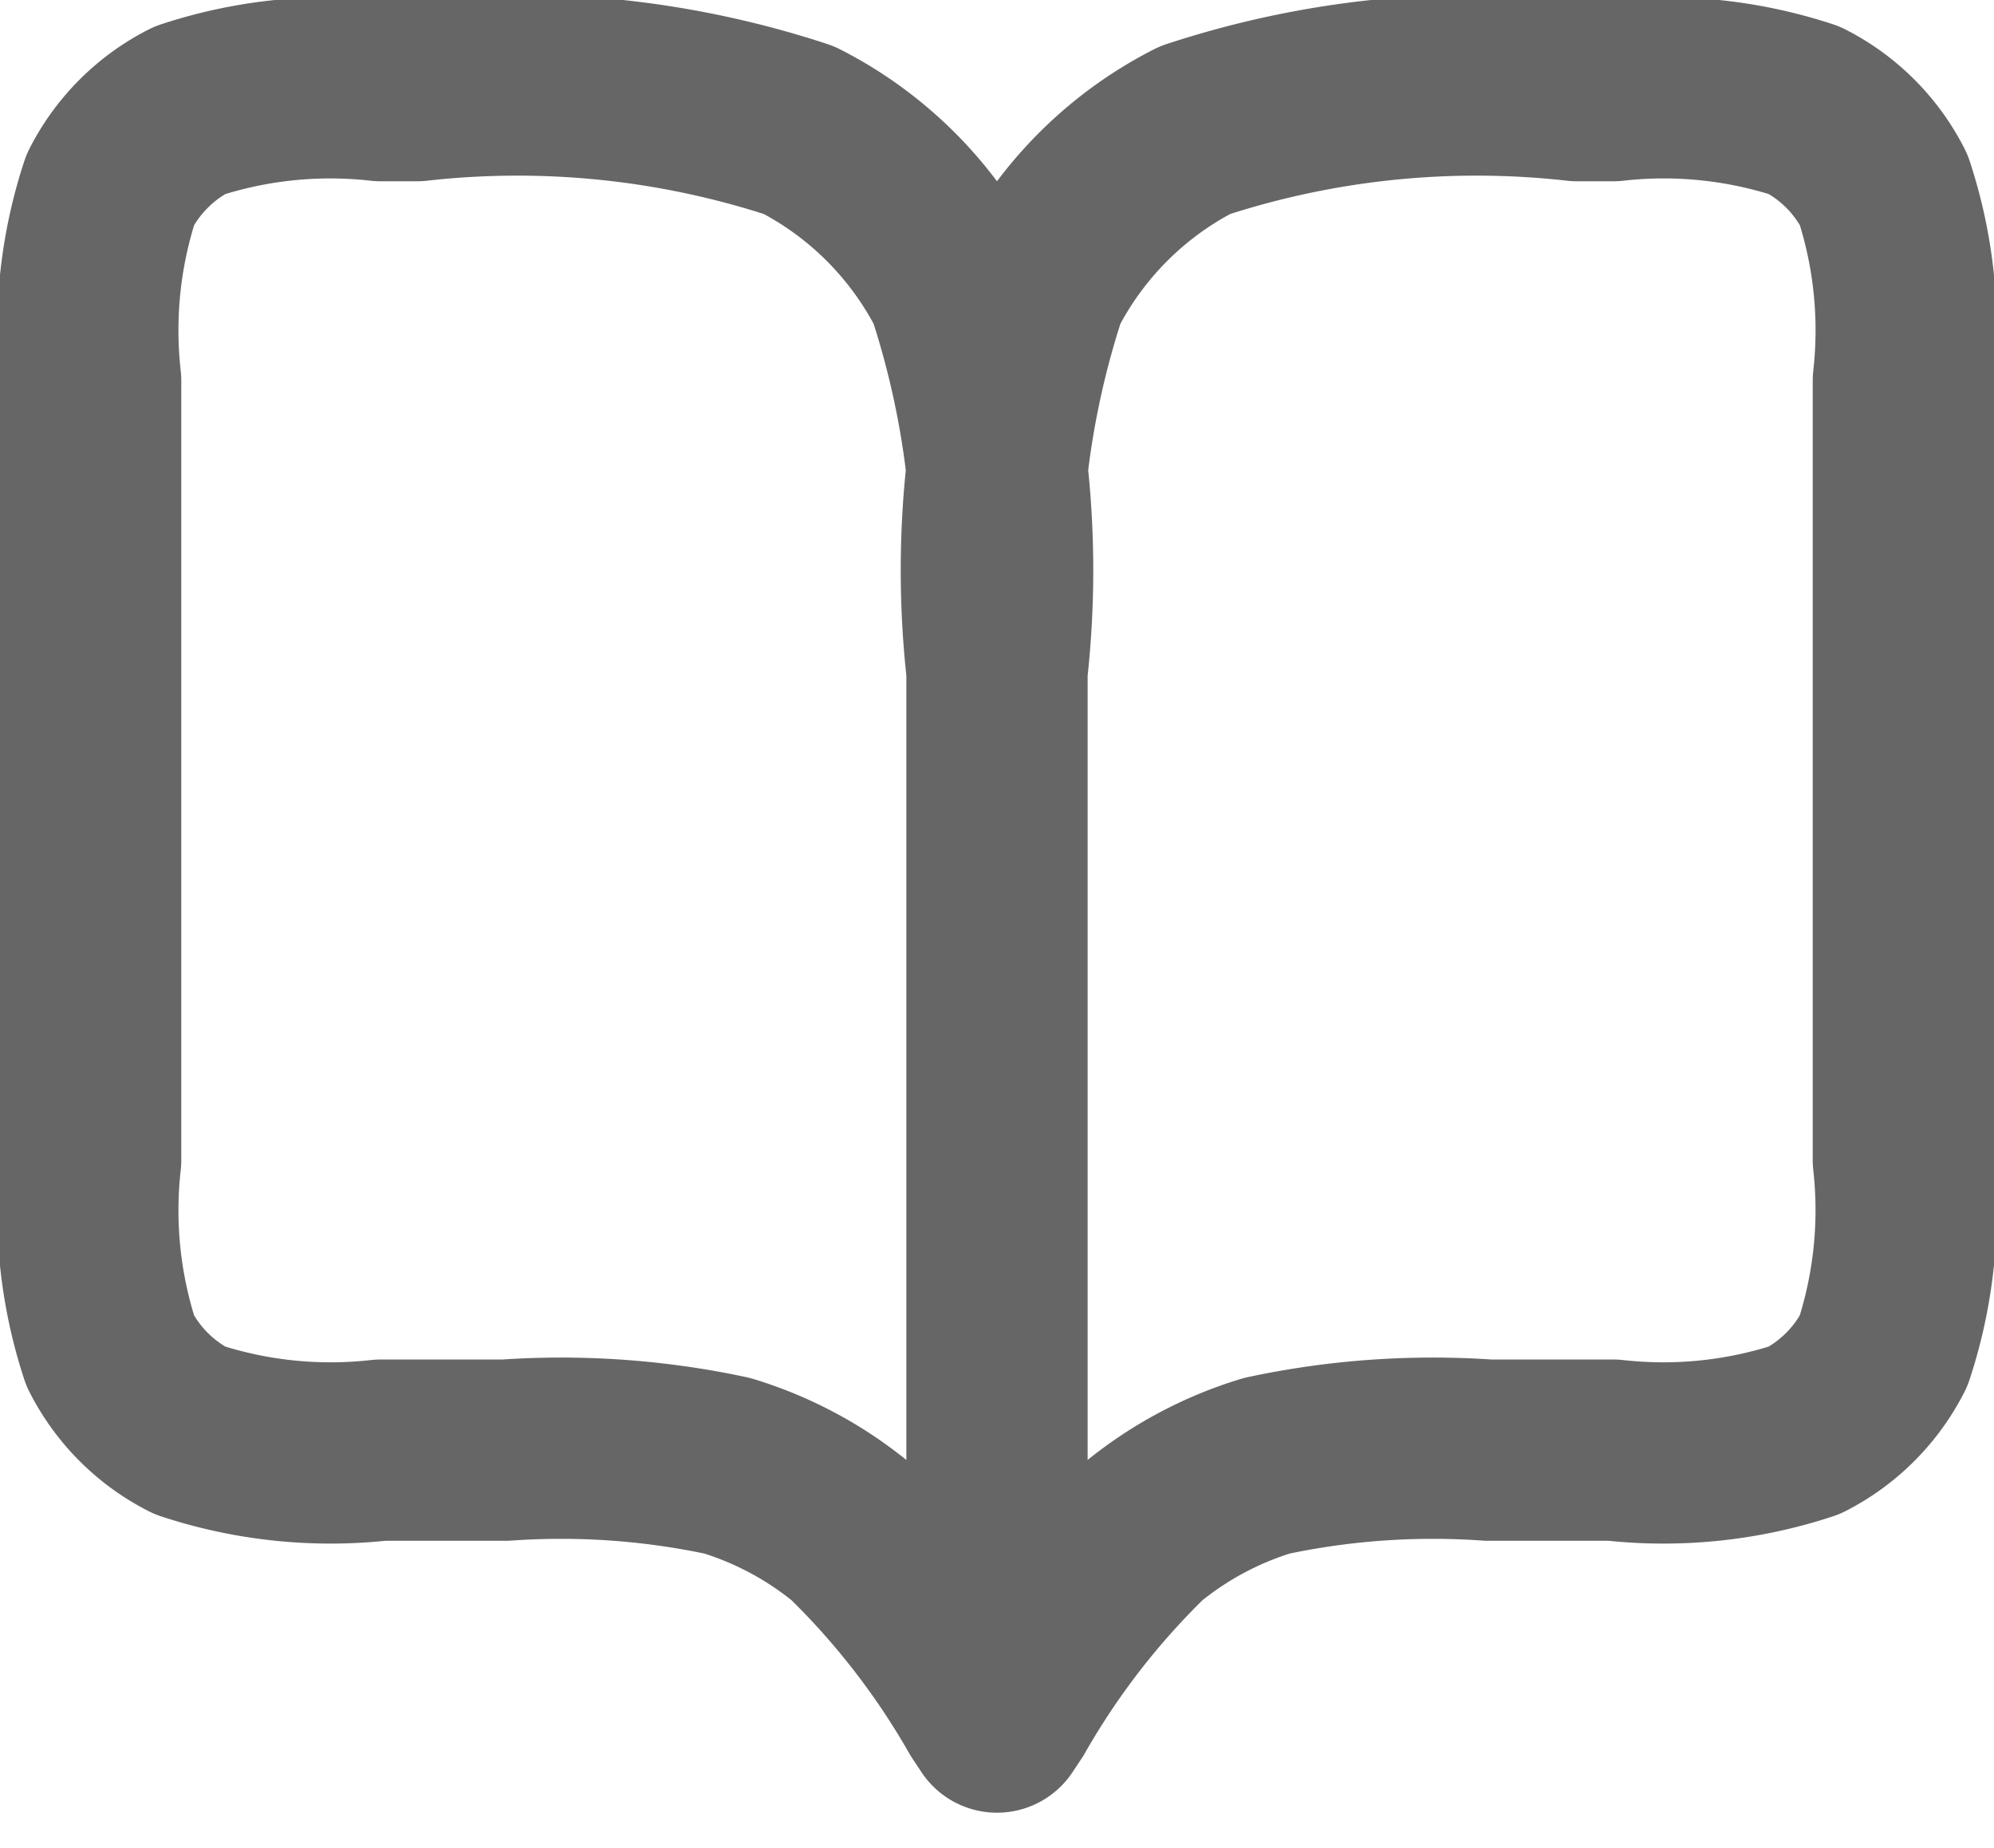 <svg xmlns="http://www.w3.org/2000/svg" width="16.5" height="15.29" viewBox="0 0 16.5 15.29">
  <path id="book-open-01_1_" data-name="book-open-01 (1)" d="M9.5,16.5l-.075-.113A6.575,6.575,0,0,0,8.3,14.932a3,3,0,0,0-1.033-.553,6.575,6.575,0,0,0-1.835-.129H4.4a3.726,3.726,0,0,1-1.581-.164,1.5,1.5,0,0,1-.656-.656A3.727,3.727,0,0,1,2,11.85V5.4a3.726,3.726,0,0,1,.163-1.581,1.5,1.5,0,0,1,.656-.656A3.726,3.726,0,0,1,4.4,3h.3a7.453,7.453,0,0,1,3.162.327A3,3,0,0,1,9.173,4.638,7.453,7.453,0,0,1,9.5,7.8m0,8.7V7.8m0,8.7.075-.113A6.575,6.575,0,0,1,10.7,14.932a3,3,0,0,1,1.033-.553,6.575,6.575,0,0,1,1.835-.129H14.6a3.726,3.726,0,0,0,1.581-.164,1.5,1.5,0,0,0,.655-.656A3.726,3.726,0,0,0,17,11.85V5.4a3.726,3.726,0,0,0-.163-1.581,1.5,1.5,0,0,0-.655-.656A3.727,3.727,0,0,0,14.6,3h-.3a7.453,7.453,0,0,0-3.162.327A3,3,0,0,0,9.827,4.638,7.453,7.453,0,0,0,9.5,7.8" transform="translate(-1.25 -2.25)" fill="none" stroke="#666" stroke-linecap="round" stroke-linejoin="round" stroke-width="1.5"/>
</svg>
